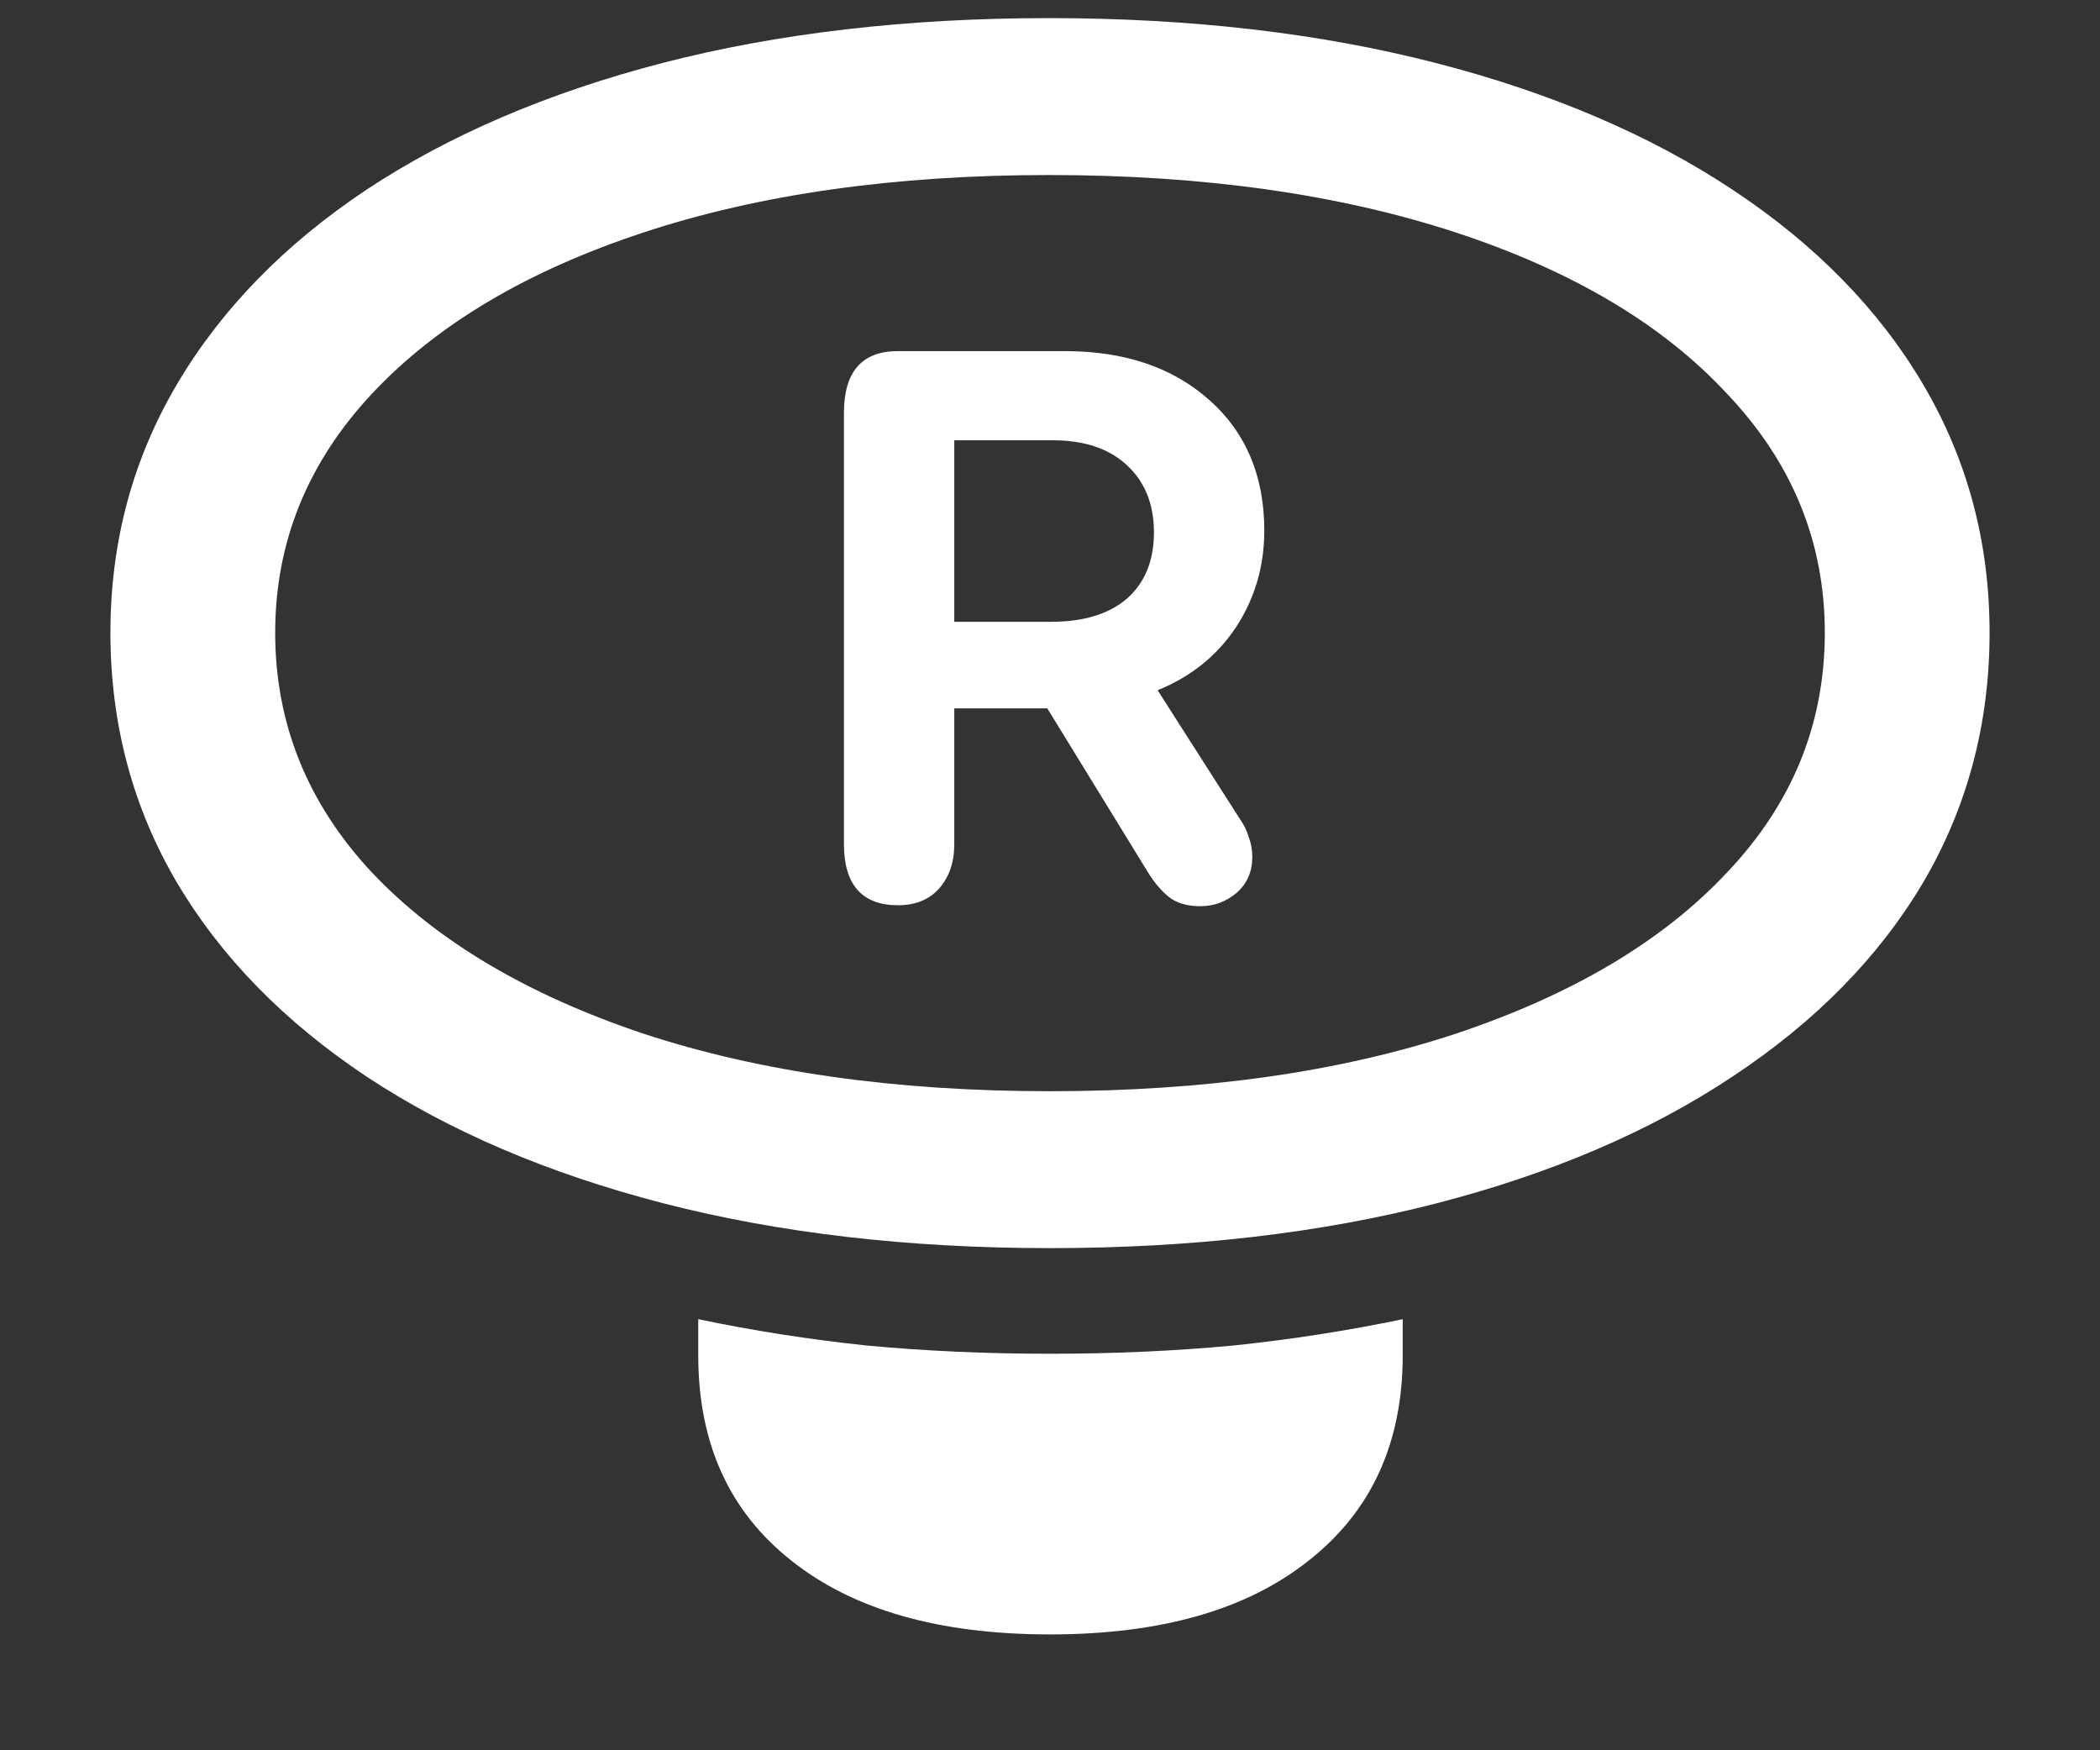<?xml version="1.0" encoding="UTF-8"?>
<svg xmlns="http://www.w3.org/2000/svg" xmlns:xlink="http://www.w3.org/1999/xlink" width="24" height="20" viewBox="0 0 24 20" version="1.1">
<rect x="0" y="0" width="24" height="20" fill="#333333" stroke="none"/>
<g id="surface1">
<path style=" stroke:none;fill-rule:nonzero;fill:rgb(100%,100%,100%);fill-opacity:1;" d="M 12 14.262 C 13.625 14.262 15.098 14.09 16.418 13.75 C 17.734 13.41 18.863 12.926 19.801 12.301 C 20.746 11.676 21.473 10.938 21.98 10.082 C 22.484 9.223 22.738 8.27 22.738 7.23 C 22.738 6.195 22.484 5.25 21.98 4.395 C 21.473 3.535 20.746 2.793 19.801 2.168 C 18.859 1.543 17.727 1.059 16.406 0.719 C 15.086 0.379 13.613 0.207 11.988 0.207 C 10.363 0.207 8.891 0.379 7.574 0.719 C 6.262 1.059 5.133 1.543 4.188 2.168 C 3.25 2.793 2.527 3.535 2.02 4.395 C 1.516 5.25 1.262 6.195 1.262 7.23 C 1.262 8.27 1.516 9.223 2.02 10.082 C 2.527 10.938 3.25 11.676 4.188 12.301 C 5.133 12.926 6.266 13.41 7.582 13.75 C 8.902 14.09 10.375 14.262 12 14.262 Z M 12 12.469 C 10.234 12.469 8.688 12.25 7.355 11.812 C 6.027 11.367 4.992 10.754 4.25 9.969 C 3.516 9.184 3.145 8.27 3.145 7.23 C 3.145 6.195 3.516 5.285 4.25 4.5 C 4.992 3.707 6.027 3.094 7.355 2.656 C 8.68 2.219 10.227 2 11.988 2 C 13.754 2 15.301 2.219 16.637 2.656 C 17.969 3.094 19.004 3.707 19.738 4.5 C 20.484 5.285 20.855 6.195 20.855 7.23 C 20.855 8.27 20.484 9.184 19.738 9.969 C 19.004 10.754 17.969 11.367 16.637 11.812 C 15.309 12.25 13.766 12.469 12 12.469 Z M 12 18.676 C 13.266 18.676 14.25 18.395 14.957 17.832 C 15.672 17.27 16.031 16.488 16.031 15.488 L 16.031 15.074 C 15.414 15.203 14.766 15.305 14.094 15.375 C 13.422 15.438 12.723 15.469 12 15.469 C 11.277 15.469 10.578 15.438 9.906 15.375 C 9.238 15.305 8.598 15.203 7.98 15.074 L 7.98 15.488 C 7.98 16.488 8.332 17.27 9.043 17.832 C 9.75 18.395 10.734 18.676 12 18.676 Z M 10.262 10.344 C 10.461 10.344 10.617 10.281 10.73 10.156 C 10.848 10.023 10.906 9.855 10.906 9.645 L 10.906 8.094 L 11.969 8.094 L 13.113 9.957 C 13.203 10.105 13.297 10.207 13.387 10.27 C 13.477 10.328 13.586 10.355 13.719 10.355 C 13.879 10.355 14.016 10.301 14.137 10.199 C 14.254 10.094 14.312 9.957 14.312 9.793 C 14.312 9.707 14.297 9.633 14.27 9.562 C 14.25 9.492 14.215 9.422 14.168 9.355 L 13.23 7.887 C 13.609 7.734 13.91 7.492 14.125 7.168 C 14.34 6.84 14.449 6.473 14.449 6.062 C 14.449 5.438 14.238 4.941 13.824 4.574 C 13.406 4.199 12.855 4.012 12.168 4.012 L 10.262 4.012 C 9.852 4.012 9.645 4.246 9.645 4.719 L 9.645 9.645 C 9.645 10.109 9.852 10.344 10.262 10.344 Z M 10.906 7.105 L 10.906 5.031 L 12.031 5.031 C 12.391 5.031 12.672 5.125 12.875 5.312 C 13.082 5.5 13.188 5.758 13.188 6.082 C 13.188 6.41 13.082 6.664 12.875 6.844 C 12.672 7.016 12.387 7.105 12.012 7.105 Z M 10.906 7.105 "/>
</g>
</svg>
